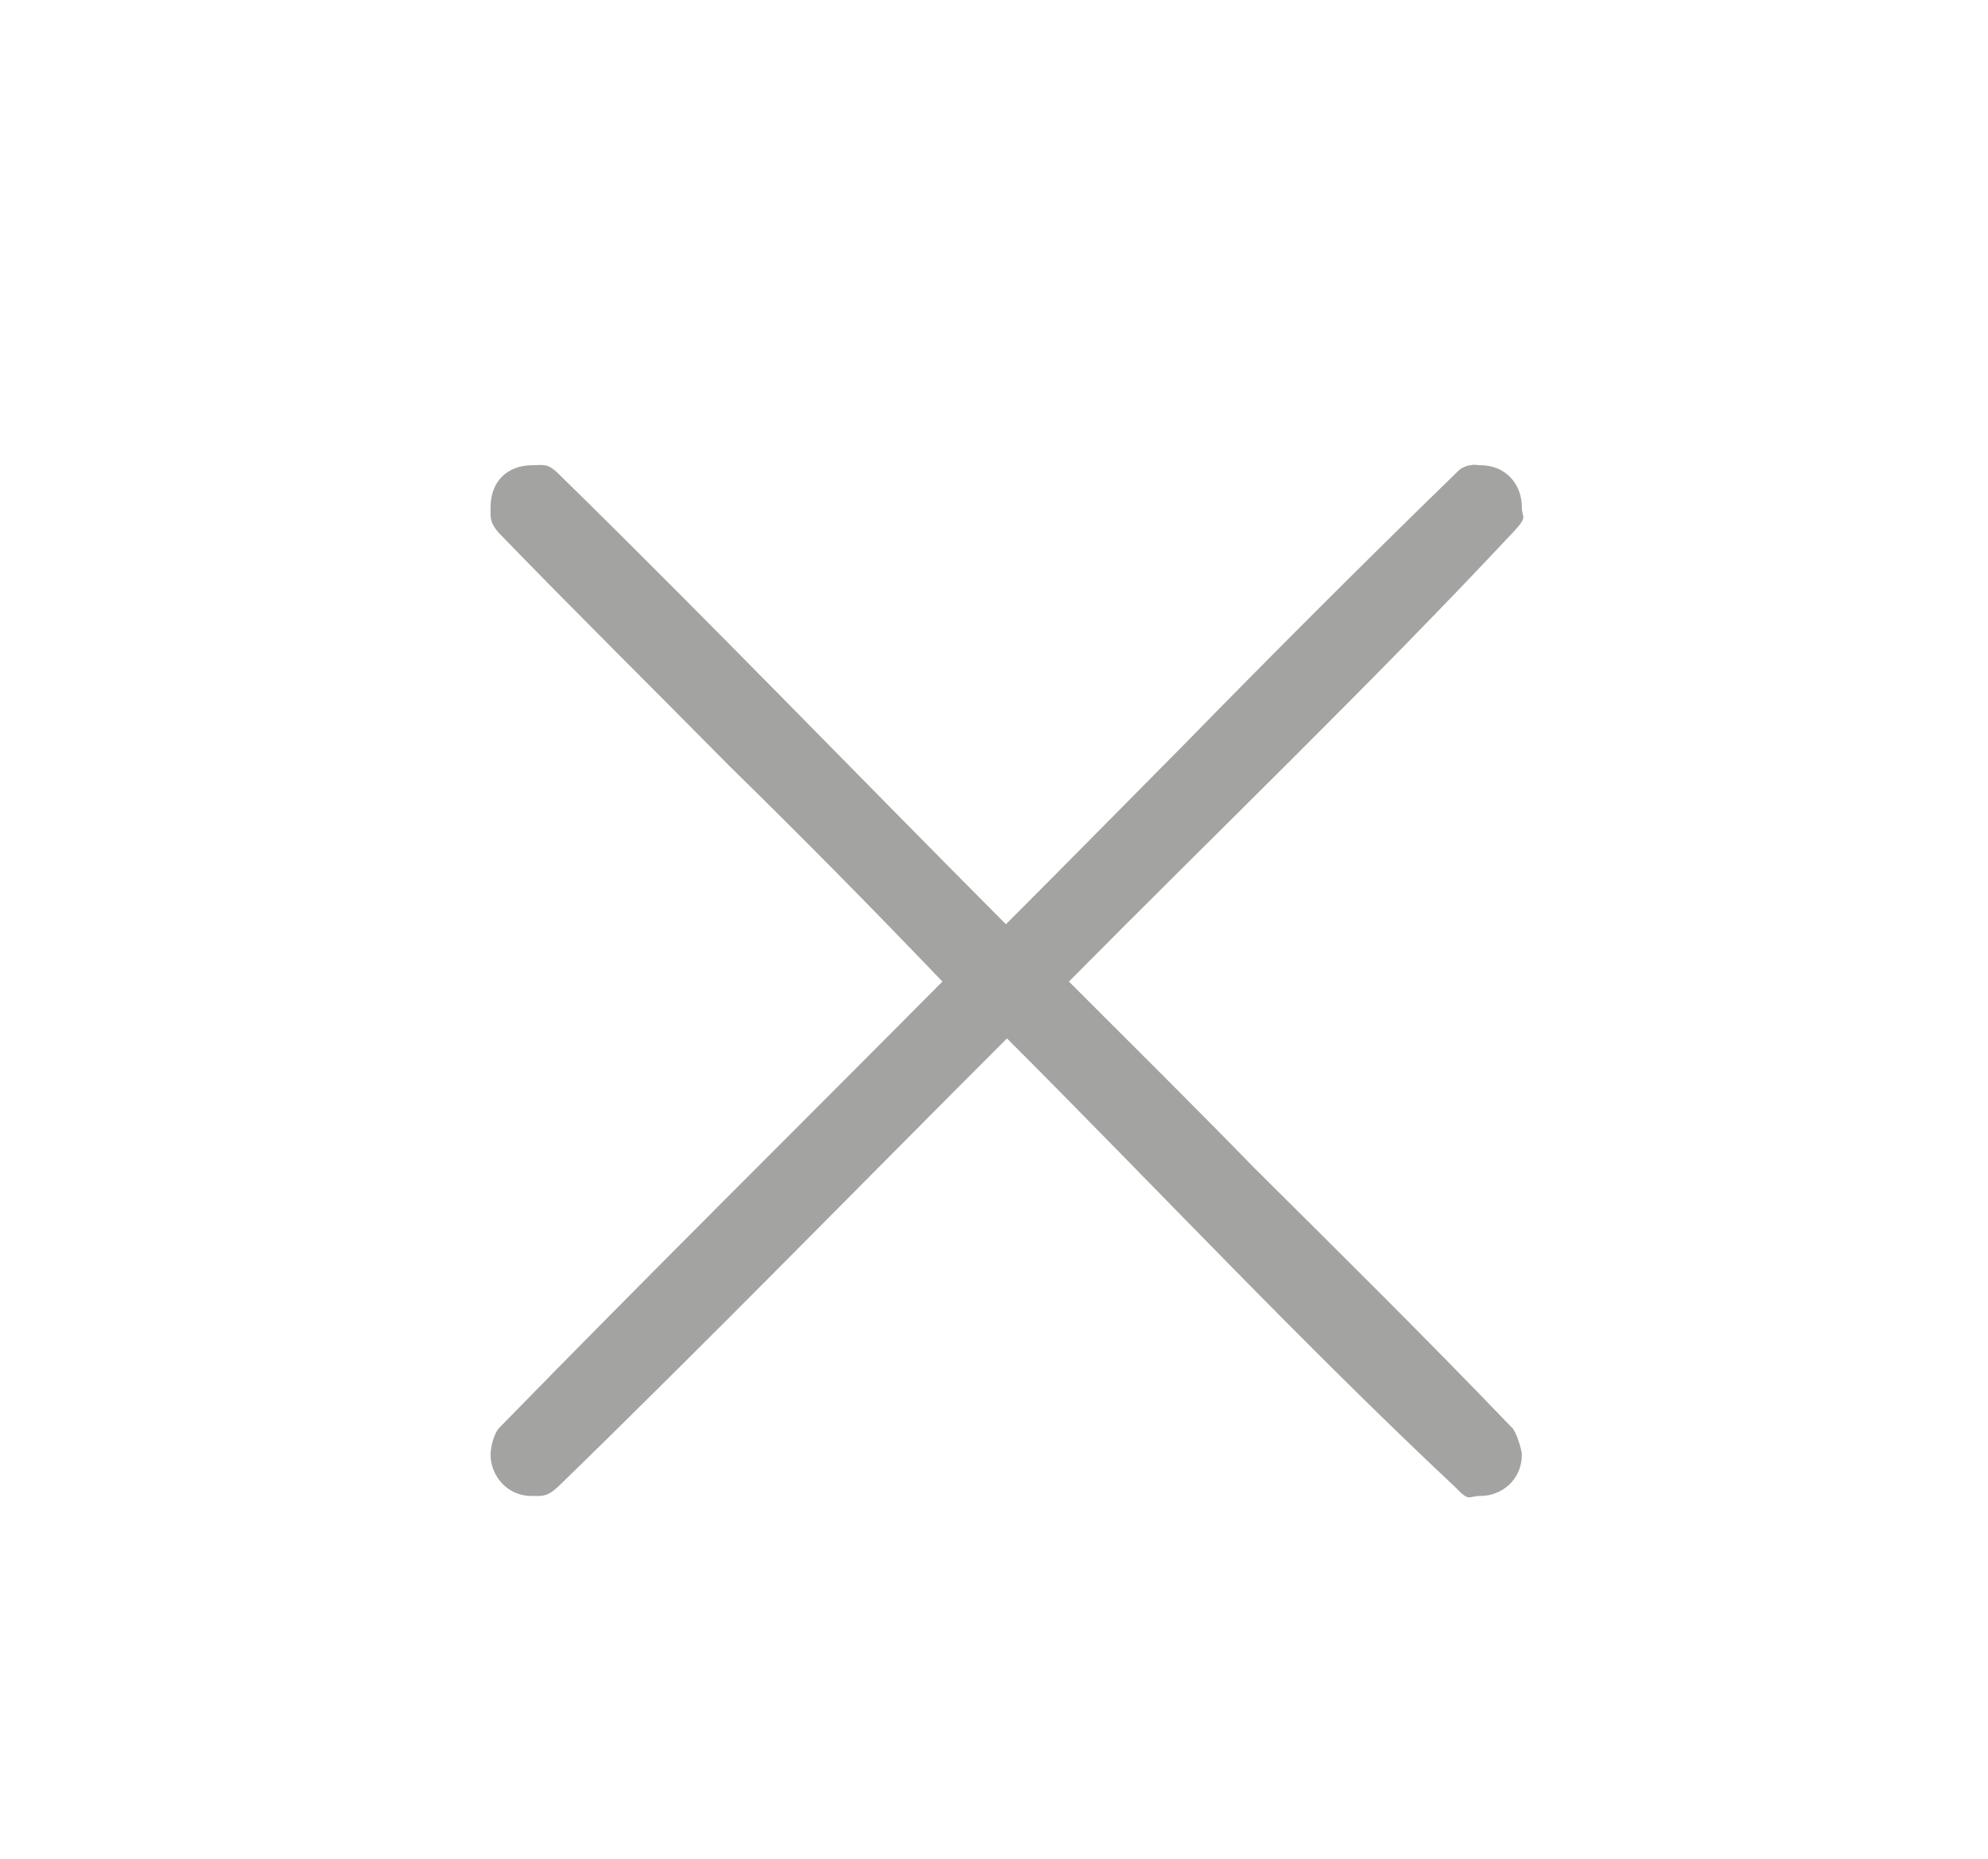 <?xml version="1.0" encoding="utf-8"?>
<!-- Generator: Adobe Illustrator 16.0.0, SVG Export Plug-In . SVG Version: 6.00 Build 0)  -->
<!DOCTYPE svg PUBLIC "-//W3C//DTD SVG 1.1//EN" "http://www.w3.org/Graphics/SVG/1.1/DTD/svg11.dtd">
<svg version="1.1" id="Layer_1" xmlns="http://www.w3.org/2000/svg" xmlns:xlink="http://www.w3.org/1999/xlink" x="0px" y="0px"
	 width="38.498px" height="36px" viewBox="0 0 38.498 36" enable-background="new 0 0 38.498 36" xml:space="preserve">
<path fill-rule="evenodd" clip-rule="evenodd" fill="#A3A3A2" d="M10.82,9.18c-0.22-0.22-0.31-0.17-0.51-0.17
	c-0.49,0-0.81,0.32-0.81,0.81c0,0.2-0.02,0.29,0.15,0.49c1.44,1.49,3.01,3.04,4.48,4.53c1.4,1.37,2.8,2.79,4.12,4.17
	c-2.87,2.891-5.76,5.75-8.58,8.641c-0.1,0.1-0.17,0.369-0.17,0.52c0,0.41,0.32,0.801,0.79,0.801c0.19,0,0.29,0.029,0.51-0.171
	c2.92-2.84,5.81-5.8,8.7-8.69c2.891,2.891,5.689,5.881,8.68,8.69c0.291,0.3,0.24,0.171,0.49,0.171c0.41,0,0.801-0.311,0.801-0.801
	c0-0.1-0.121-0.47-0.191-0.52C27.66,25.96,25.95,24.27,24.3,22.63c-1.17-1.2-2.399-2.42-3.6-3.62c2.87-2.9,5.829-5.74,8.6-8.7
	c0.3-0.32,0.171-0.27,0.171-0.49c0-0.44-0.311-0.81-0.801-0.81c-0.08,0-0.13-0.02-0.18,0c-0.07,0-0.19,0.05-0.24,0.1
	c-1.79,1.74-3.58,3.53-5.32,5.31c-1.15,1.16-2.33,2.36-3.45,3.48C16.58,14.99,13.72,12.02,10.82,9.18z"/>
</svg>
